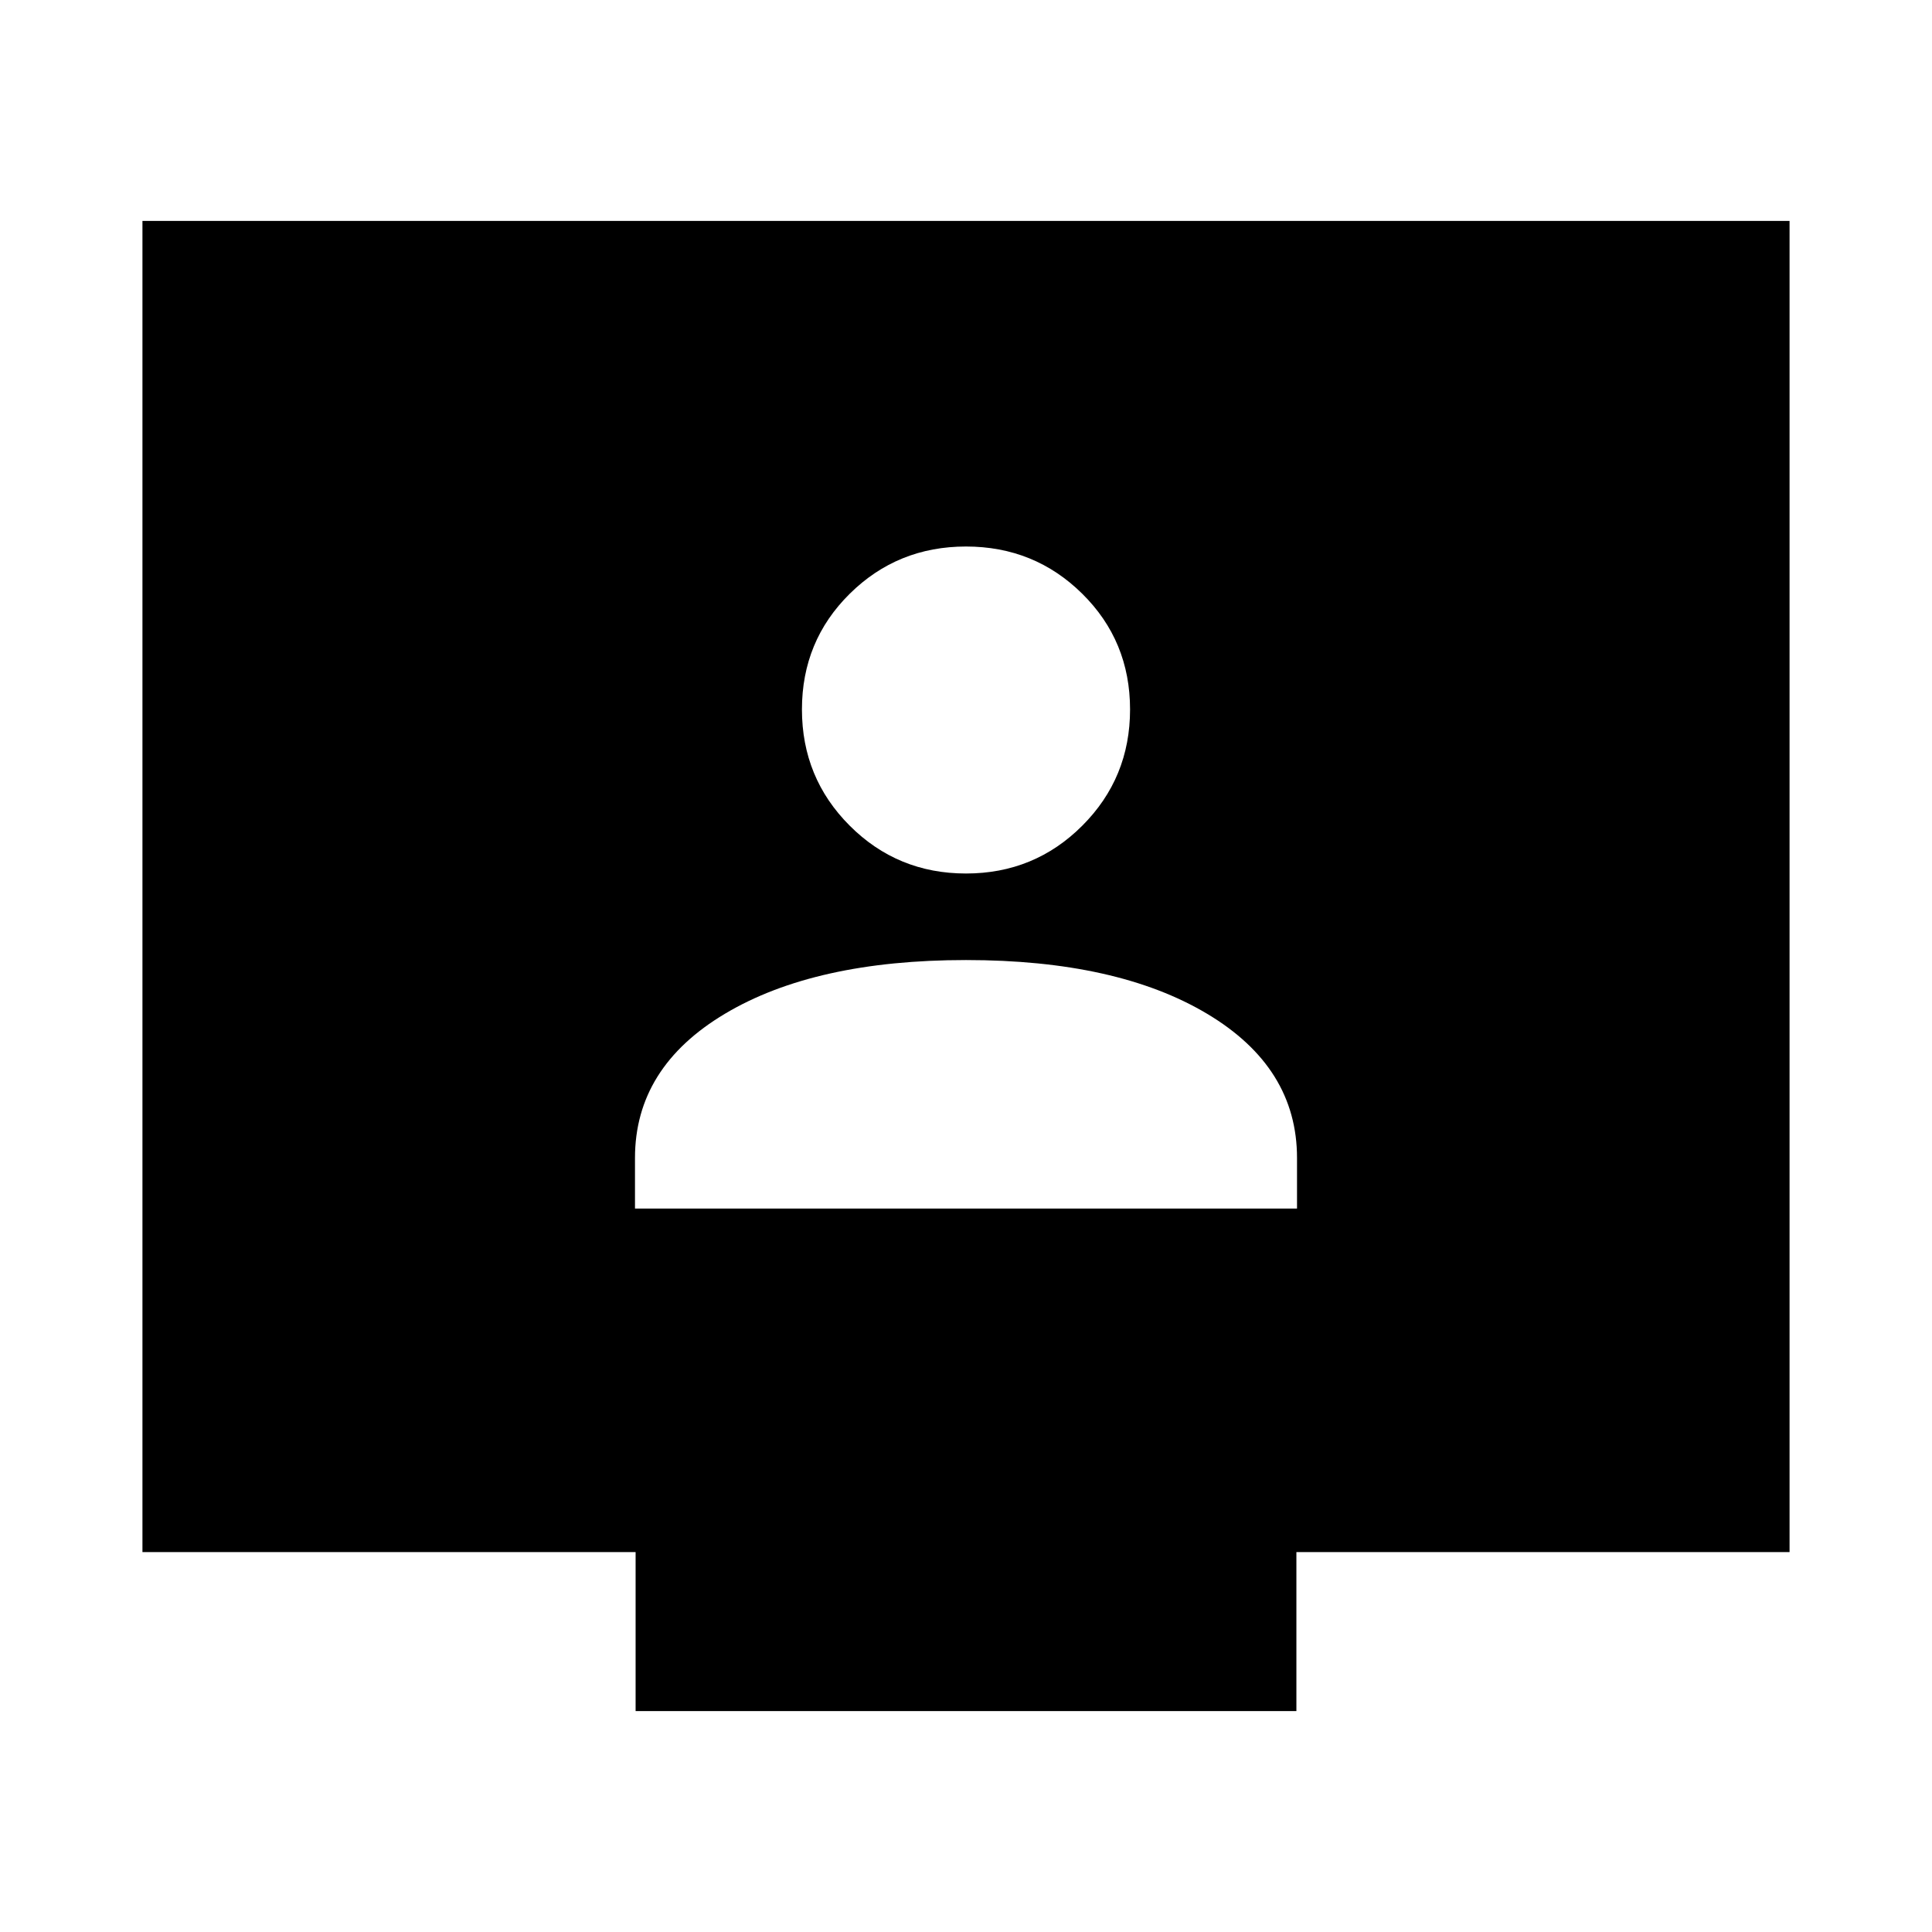 <svg xmlns="http://www.w3.org/2000/svg" height="24" viewBox="0 -960 960 960" width="24"><path d="M315.52-359.48h328.96v-25.13q0-45.02-44.73-71.68-44.73-26.67-119.75-26.67-75.02 0-119.75 26.67-44.73 26.66-44.73 71.68v25.13ZM480-525.96q34.02 0 57.77-23.75t23.75-57.77q0-34.02-23.75-57.49T480-688.44q-34.02 0-57.77 23.47t-23.75 57.49q0 34.02 23.75 57.77T480-525.96ZM315.83-109.78v-79H70.78v-661.44h818.44v661.44H644.17v79H315.83Z"/></svg>
